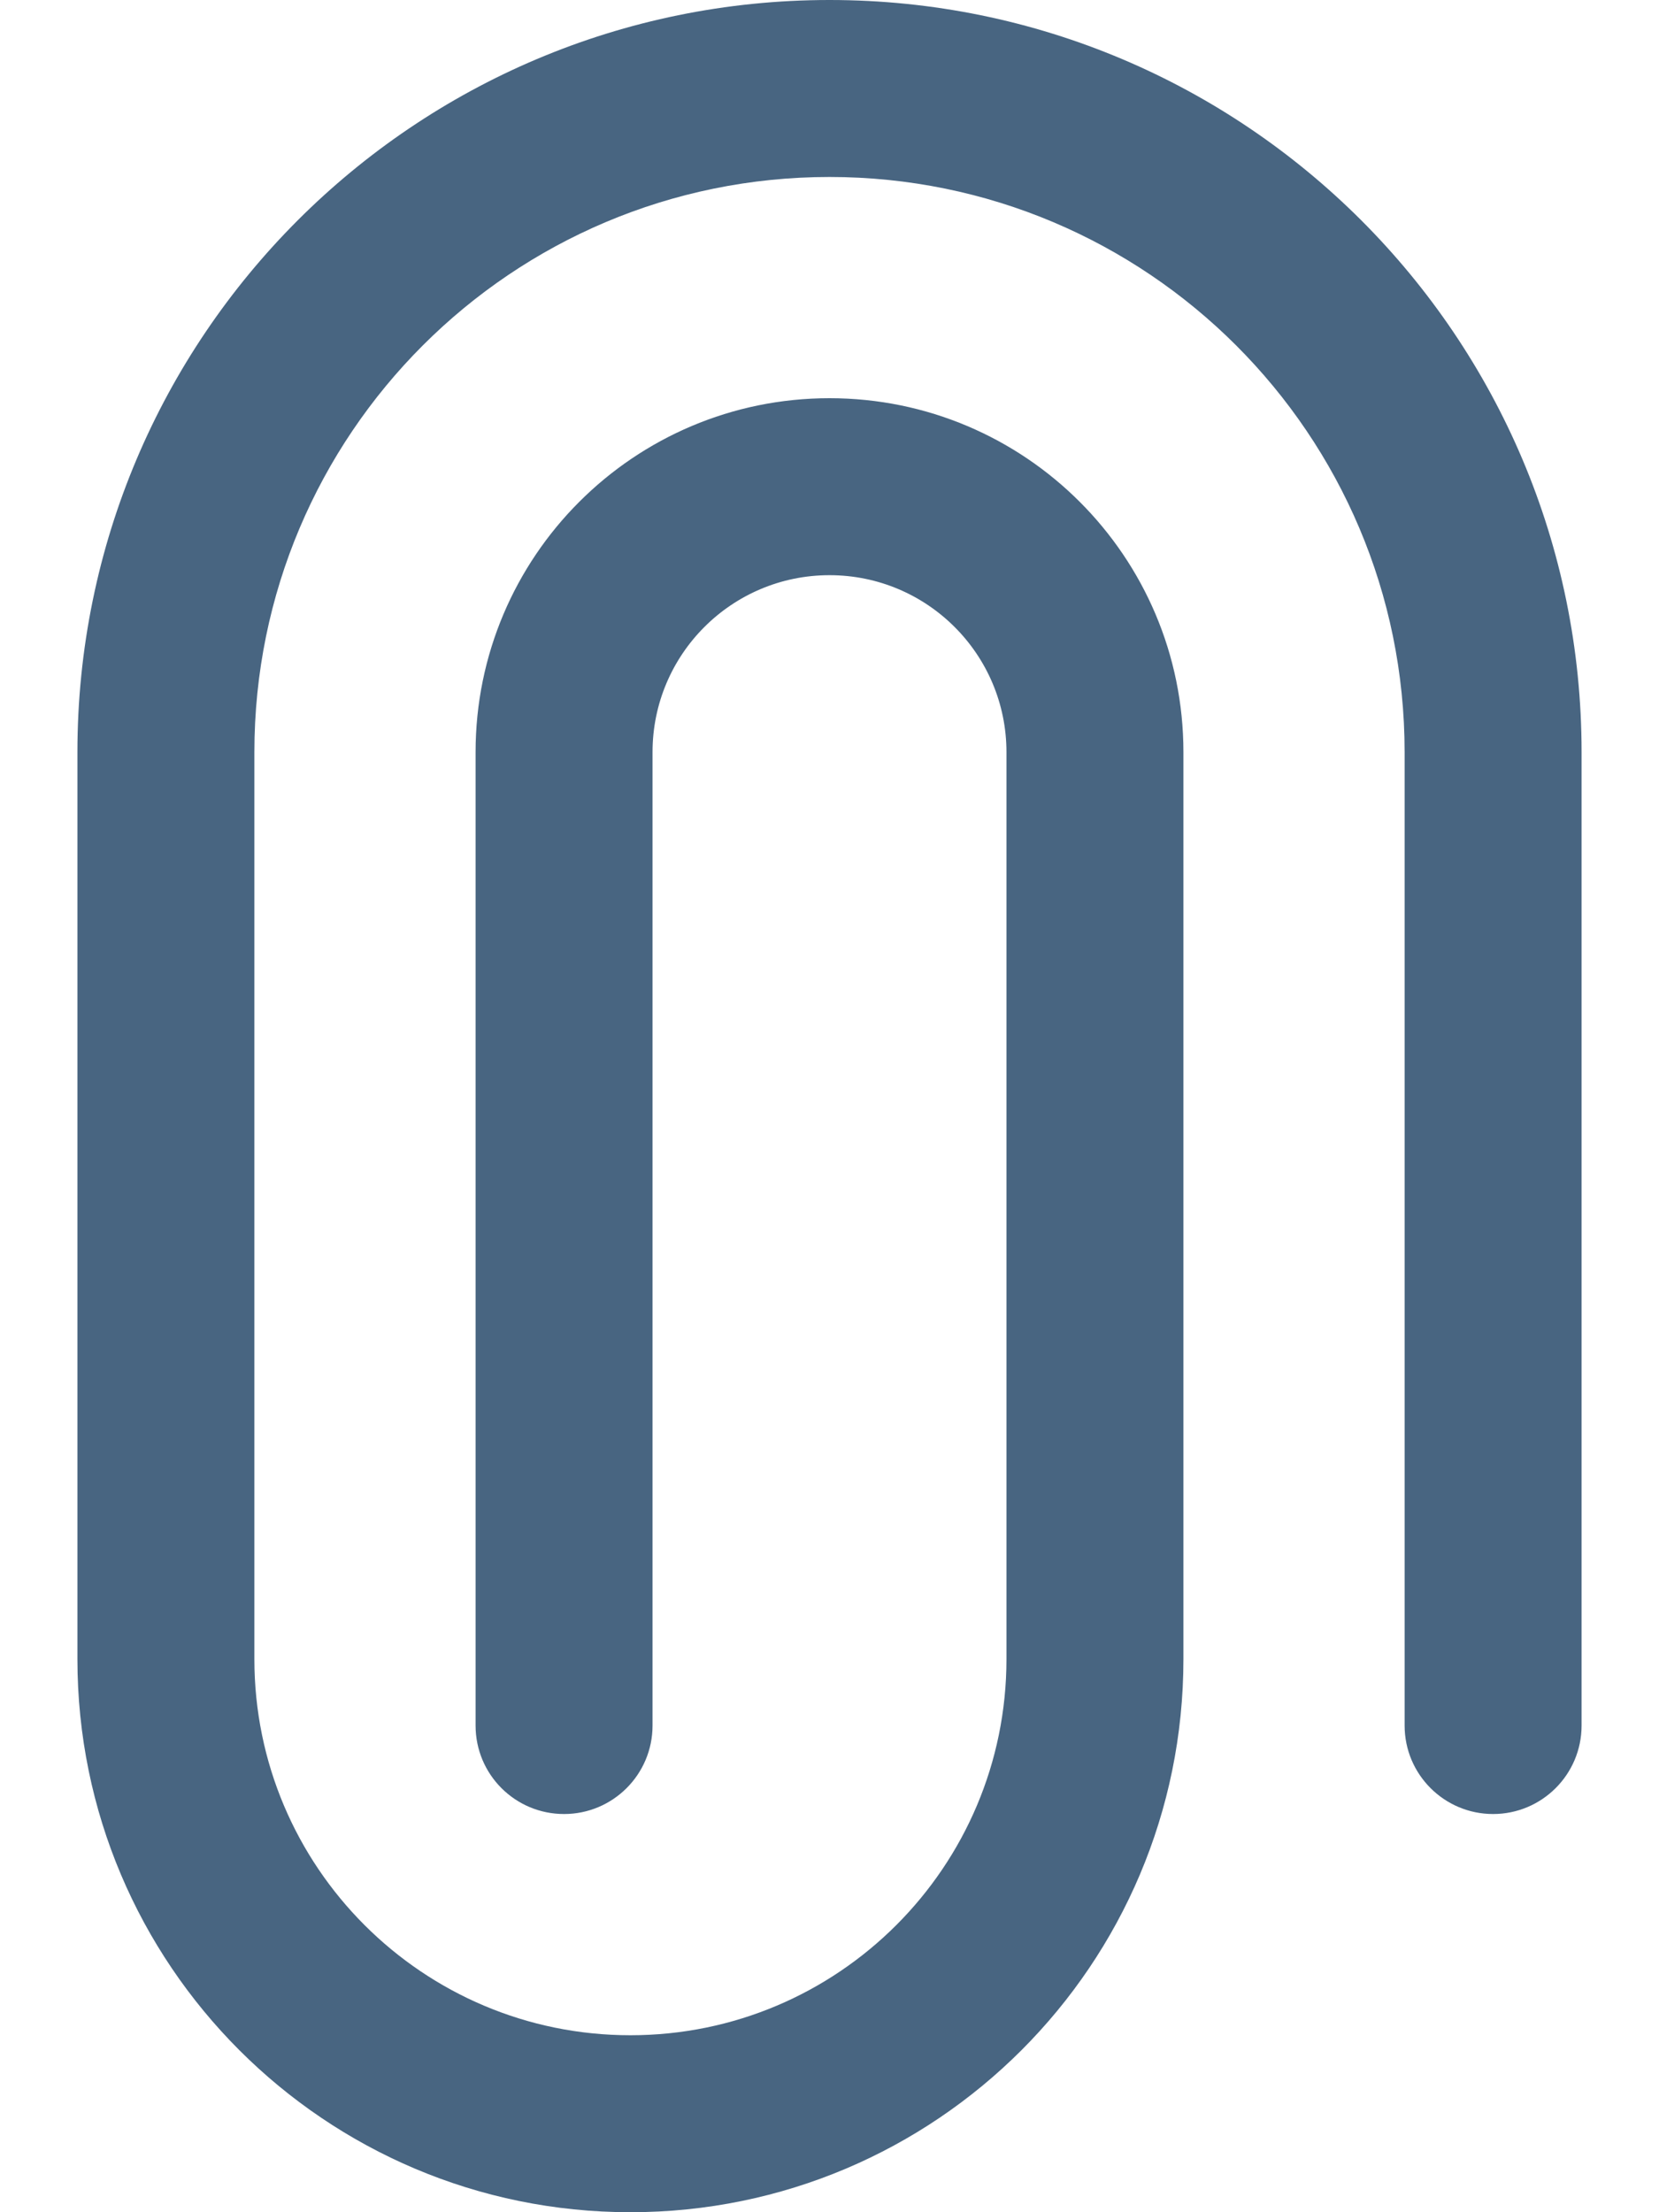 <svg width="12" height="16" viewBox="0 0 12 16" fill="none" xmlns="http://www.w3.org/2000/svg">
<path fill-rule="evenodd" clip-rule="evenodd" d="M8.56 12C8.56 14.209 6.769 16 4.56 16C2.351 16 0.56 14.209 0.56 12L0.56 5.44C0.56 2.436 2.996 -7.38235e-07 6 -4.7558e-07C9.004 -2.12924e-07 11.44 2.436 11.44 5.44L11.44 12.48C11.44 12.834 11.153 13.12 10.8 13.12C10.447 13.12 10.16 12.834 10.16 12.48L10.16 5.44C10.16 3.142 8.297 1.28 6 1.28C3.702 1.28 1.84 3.142 1.84 5.44L1.84 12C1.84 13.502 3.058 14.72 4.56 14.72C6.062 14.72 7.28 13.502 7.28 12L7.28 5.44C7.28 4.733 6.707 4.16 6 4.16C5.293 4.16 4.72 4.733 4.72 5.44L4.72 12.48C4.72 12.834 4.433 13.12 4.08 13.12C3.726 13.12 3.44 12.834 3.44 12.48L3.44 5.44C3.44 4.026 4.586 2.88 6 2.88C7.414 2.88 8.56 4.026 8.56 5.44L8.56 12Z" fill="#486581"/>
</svg>
